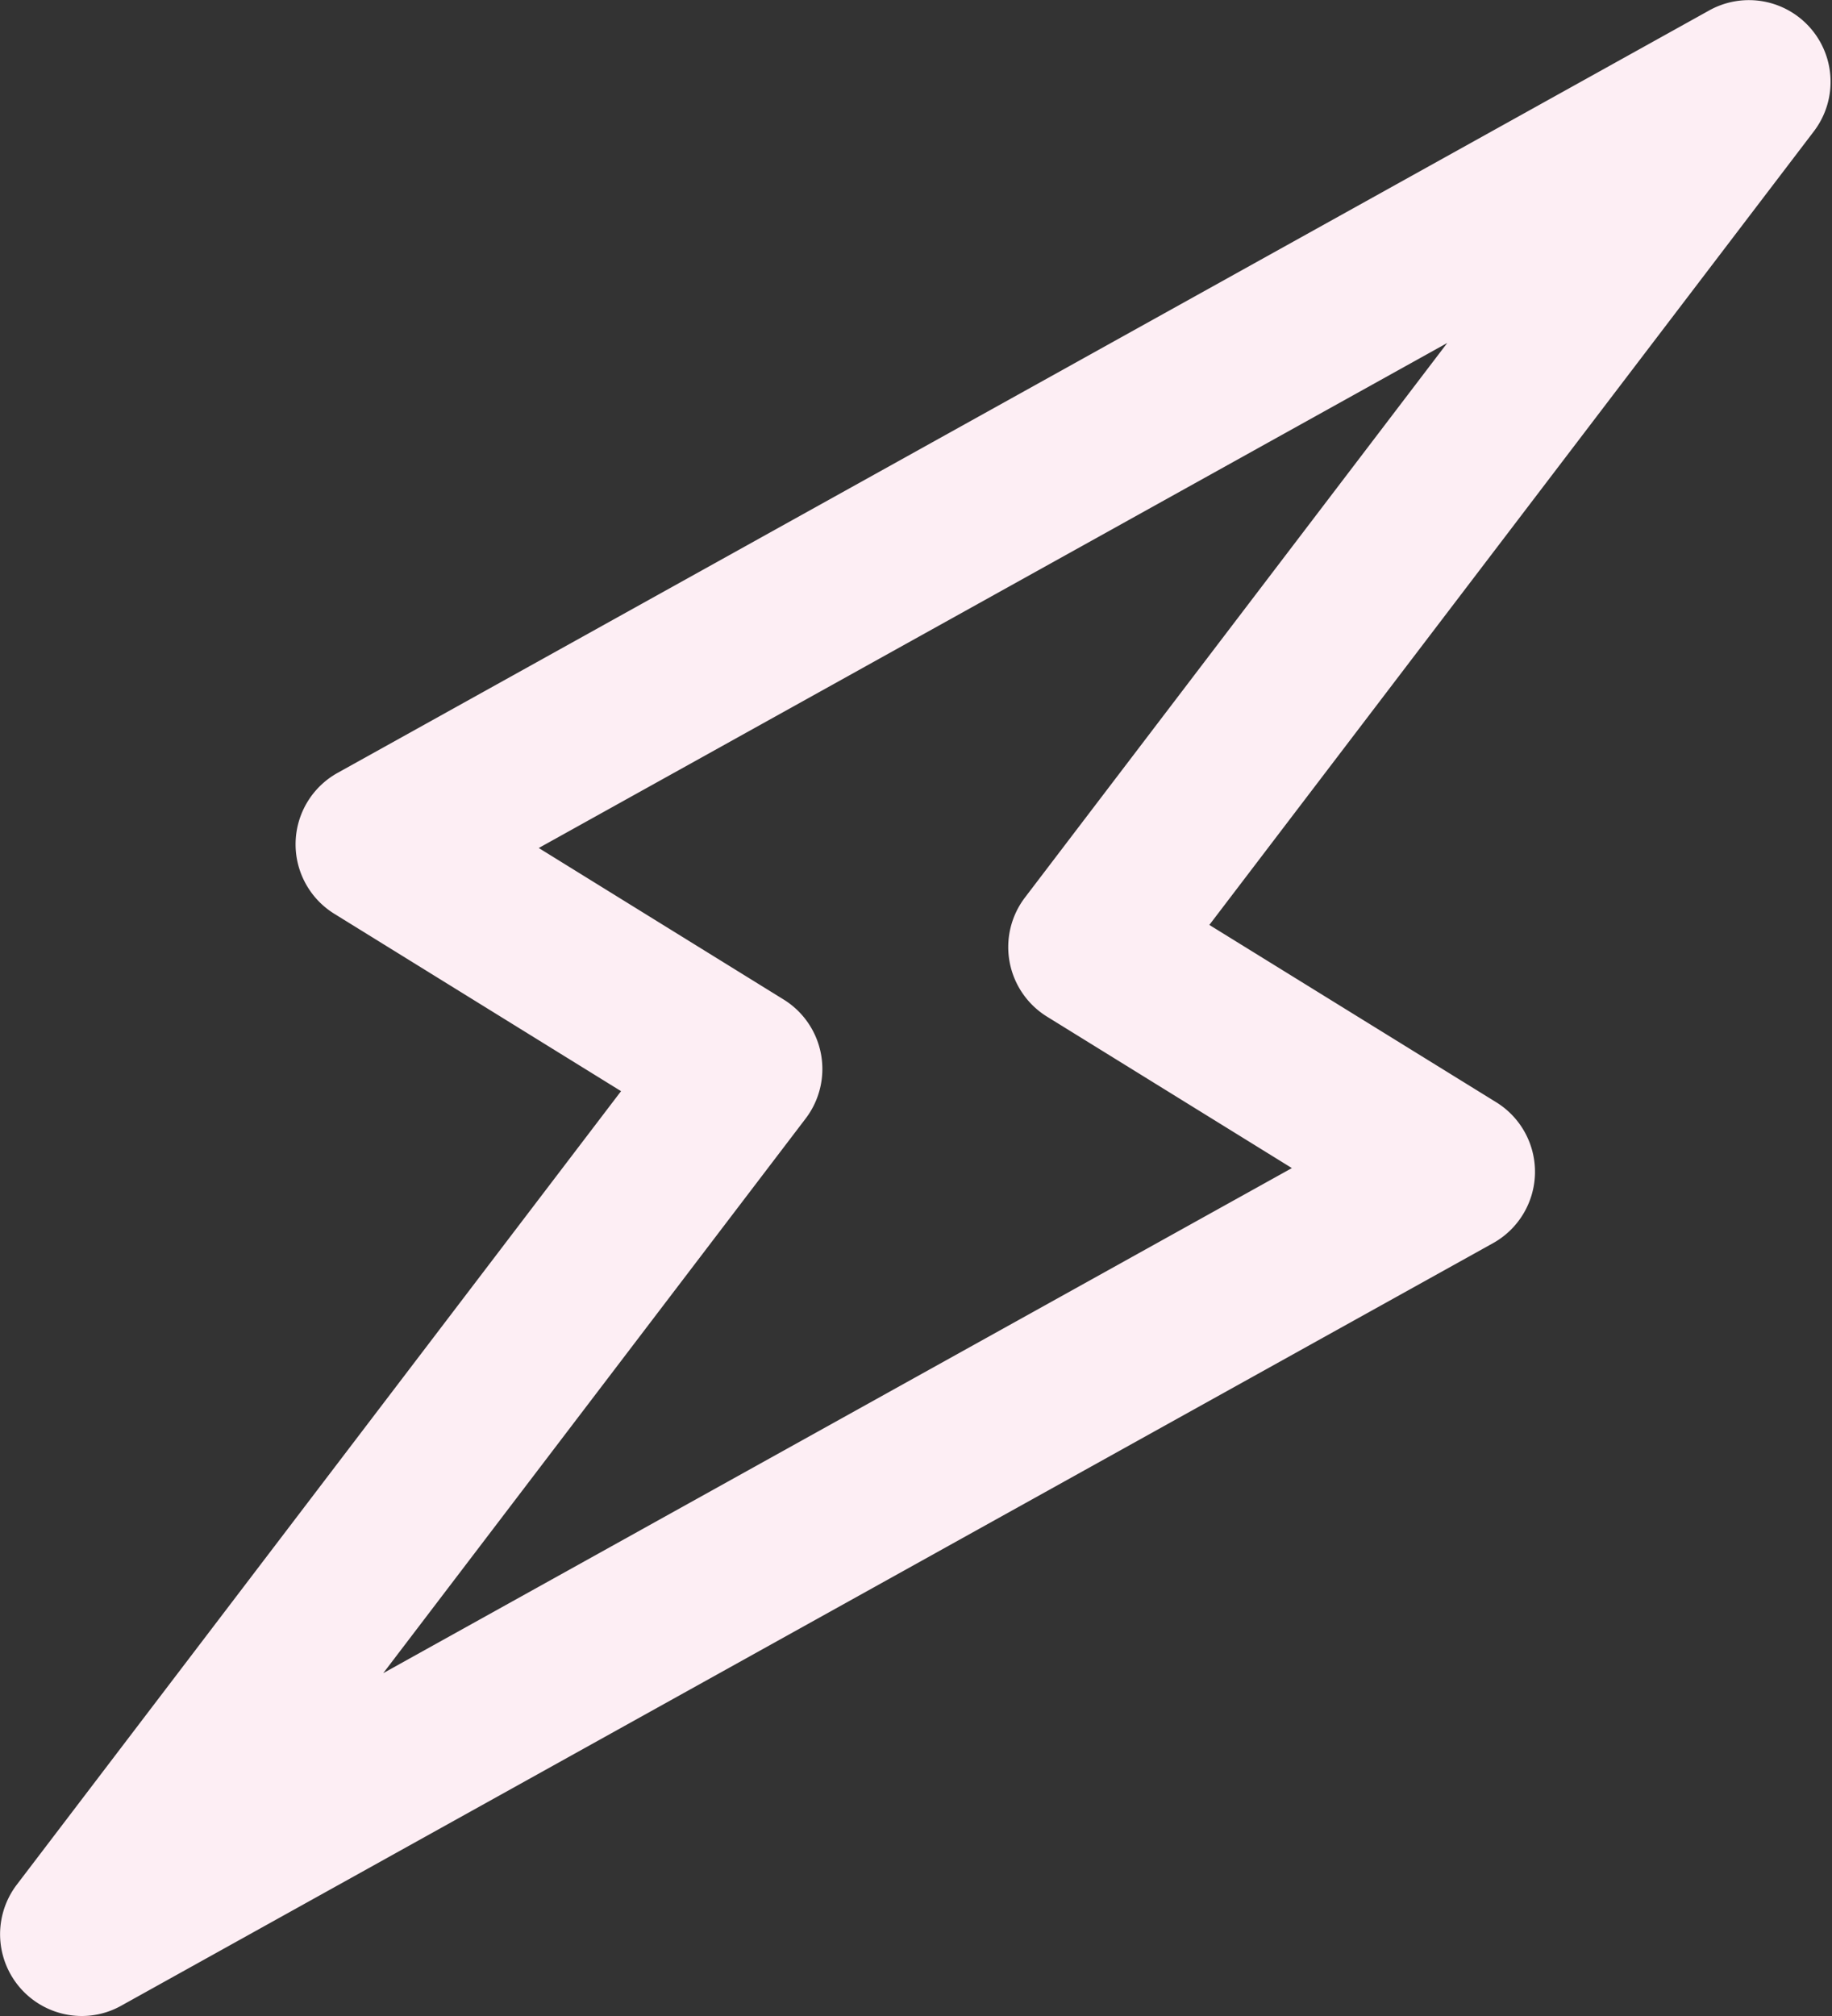 <svg xmlns="http://www.w3.org/2000/svg" width="40" height="44" viewBox="0 0 40 44">
    <rect x="0" y="0" width="40" height="44" fill="#333333" stroke="none"/>
    <path fill="#FDEEF4" fill-rule="nonzero" d="M1.785 44a1.785 1.785 0 0 1-1.42-2.864L13.56 23.815l-6.262-3.872a1.783 1.783 0 0 1 .072-3.074L37.32.227a1.783 1.783 0 0 1 2.285 2.638l-13.2 17.322 6.265 3.871a1.783 1.783 0 0 1-.072 3.075L2.649 43.774a1.76 1.76 0 0 1-.864.226zm9.978-25.492l5.347 3.307a1.783 1.783 0 0 1 .481 2.597L8.368 36.517l19.839-11.023-5.349-3.307a1.785 1.785 0 0 1-.48-2.597L31.6 7.485 11.763 18.508z"/>
</svg>
